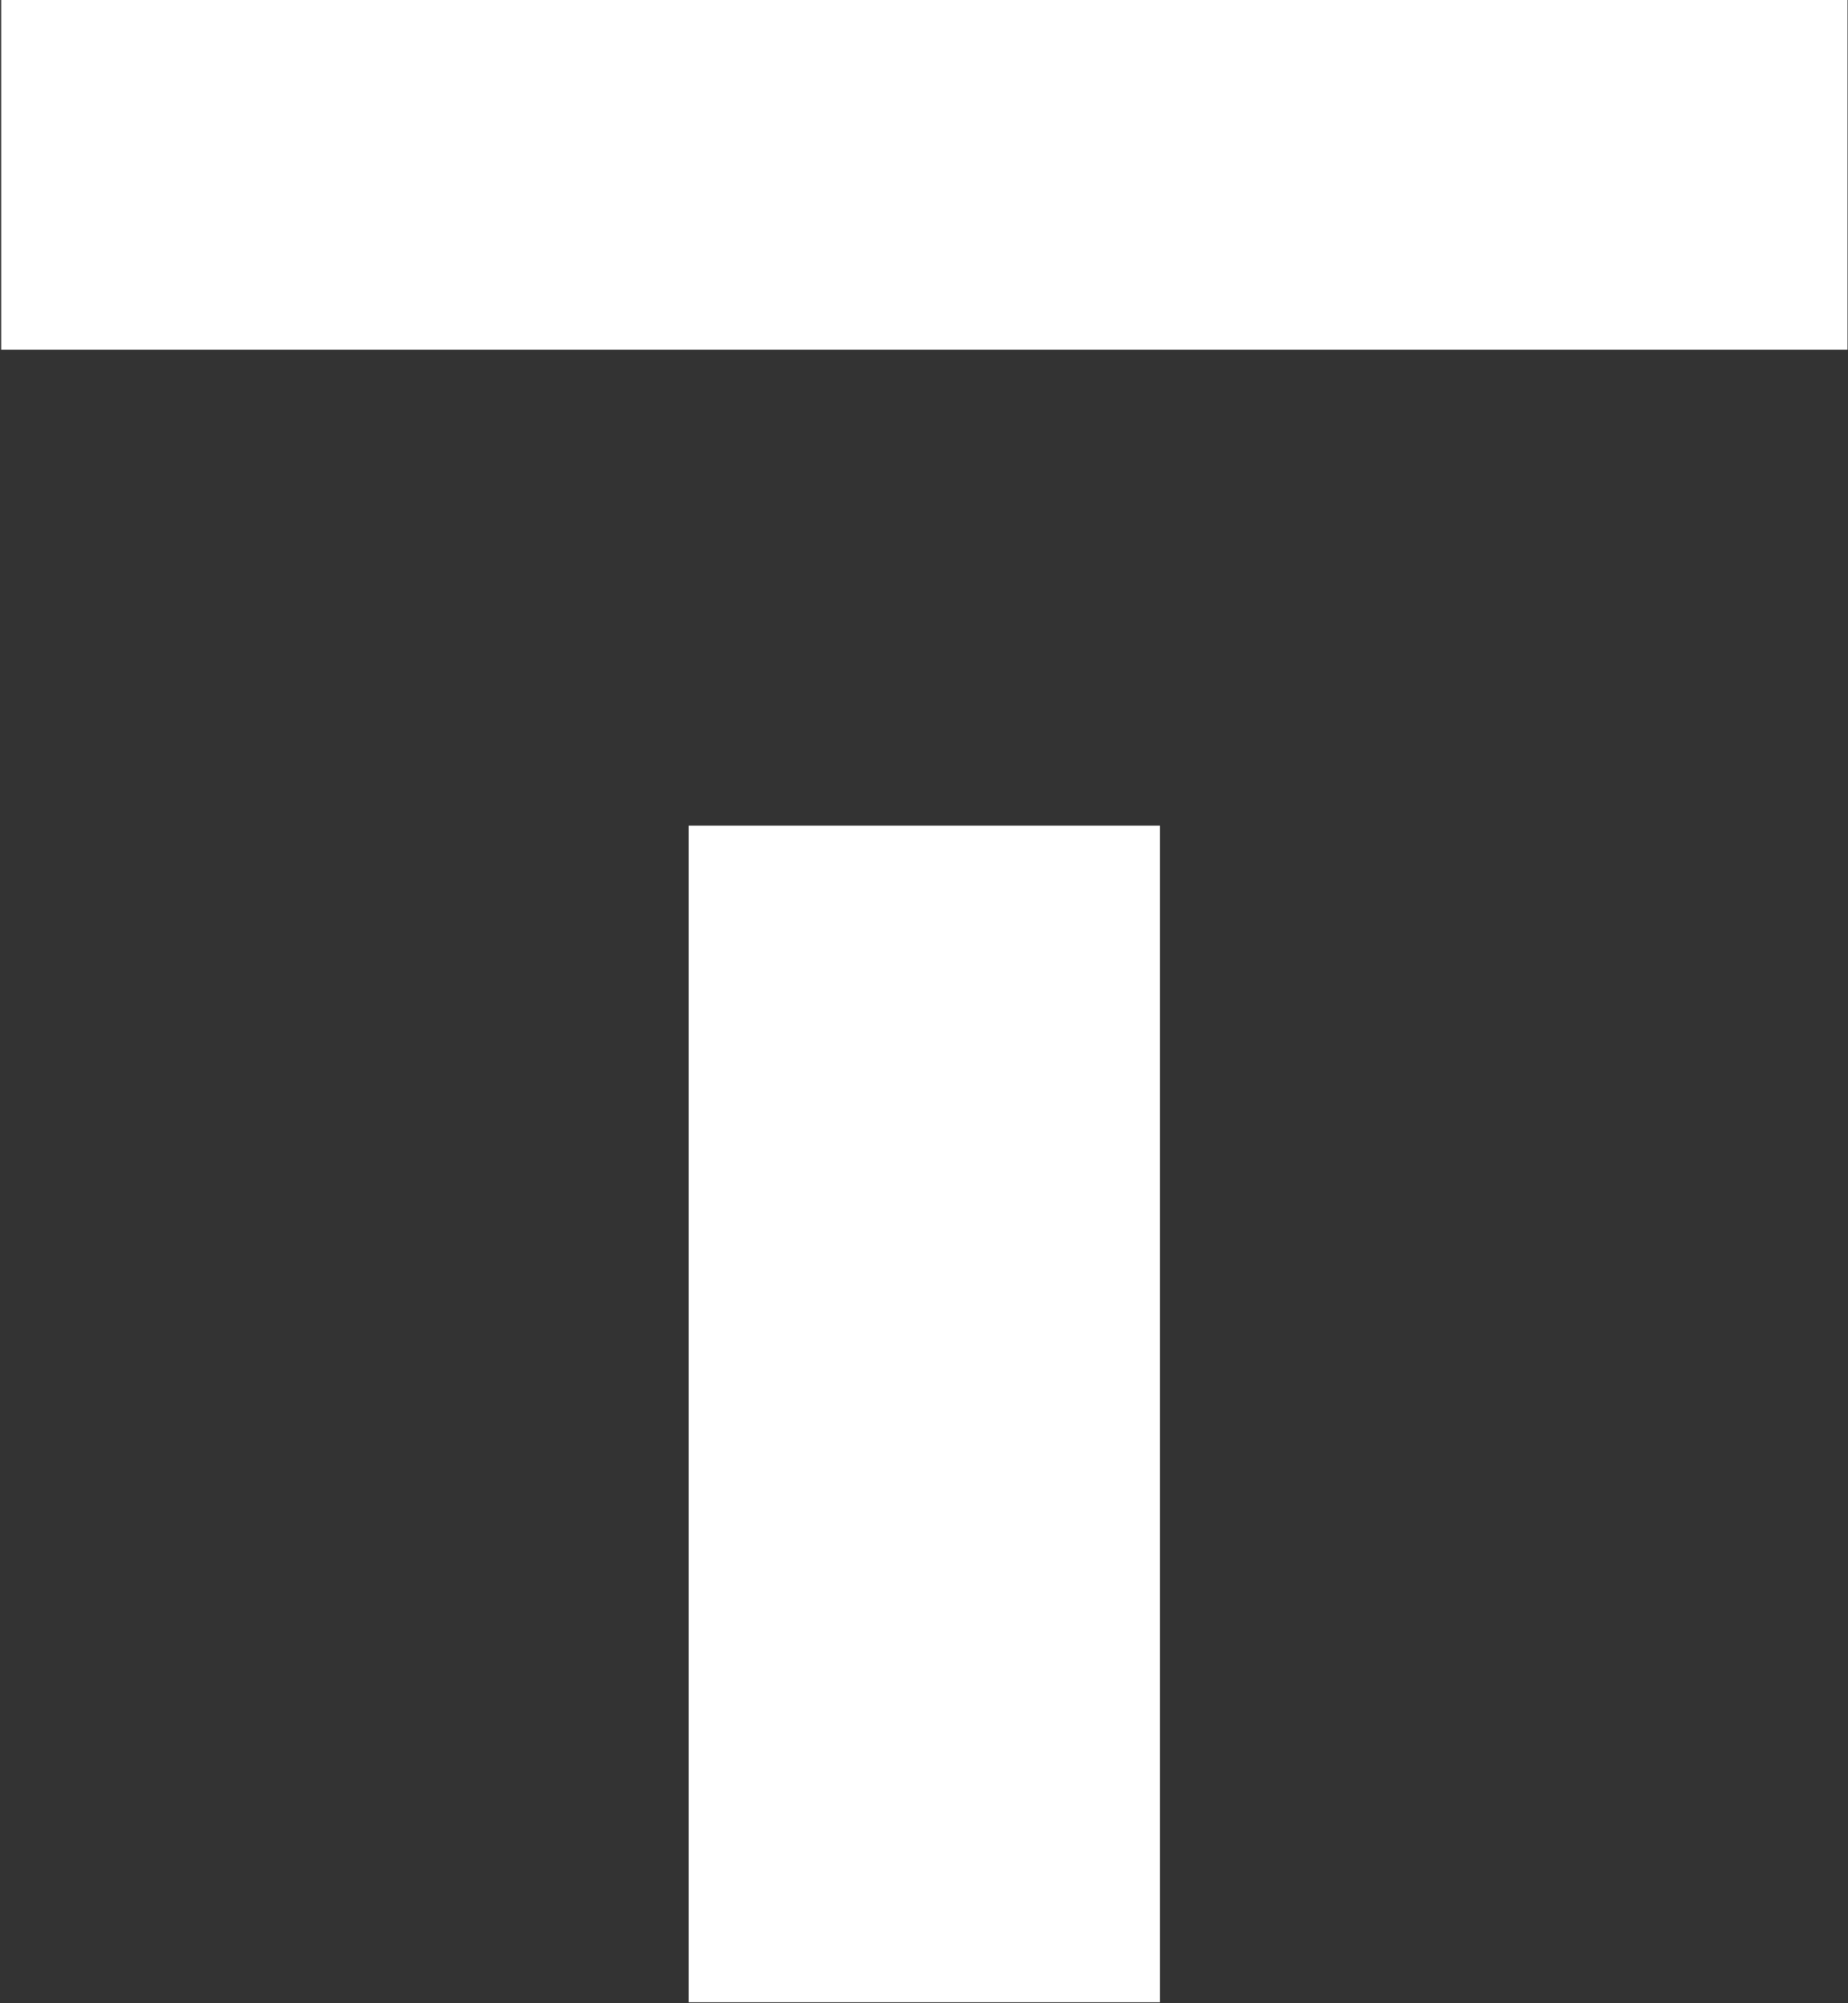 <svg width="215" height="233" viewBox="0 0 215 233" fill="none" xmlns="http://www.w3.org/2000/svg">
<rect x="0" y="0" width="215" height="233" fill="#333333" stroke="none"/>
<path d="M214.938 40.672V0H0.139V40.672H79.52V40.67L135.054 40.67V40.672H214.938Z" fill="white"/>
<path d="M134.951 96.027H80.125V232.88H134.951V96.027Z" fill="white"/>
</svg>
